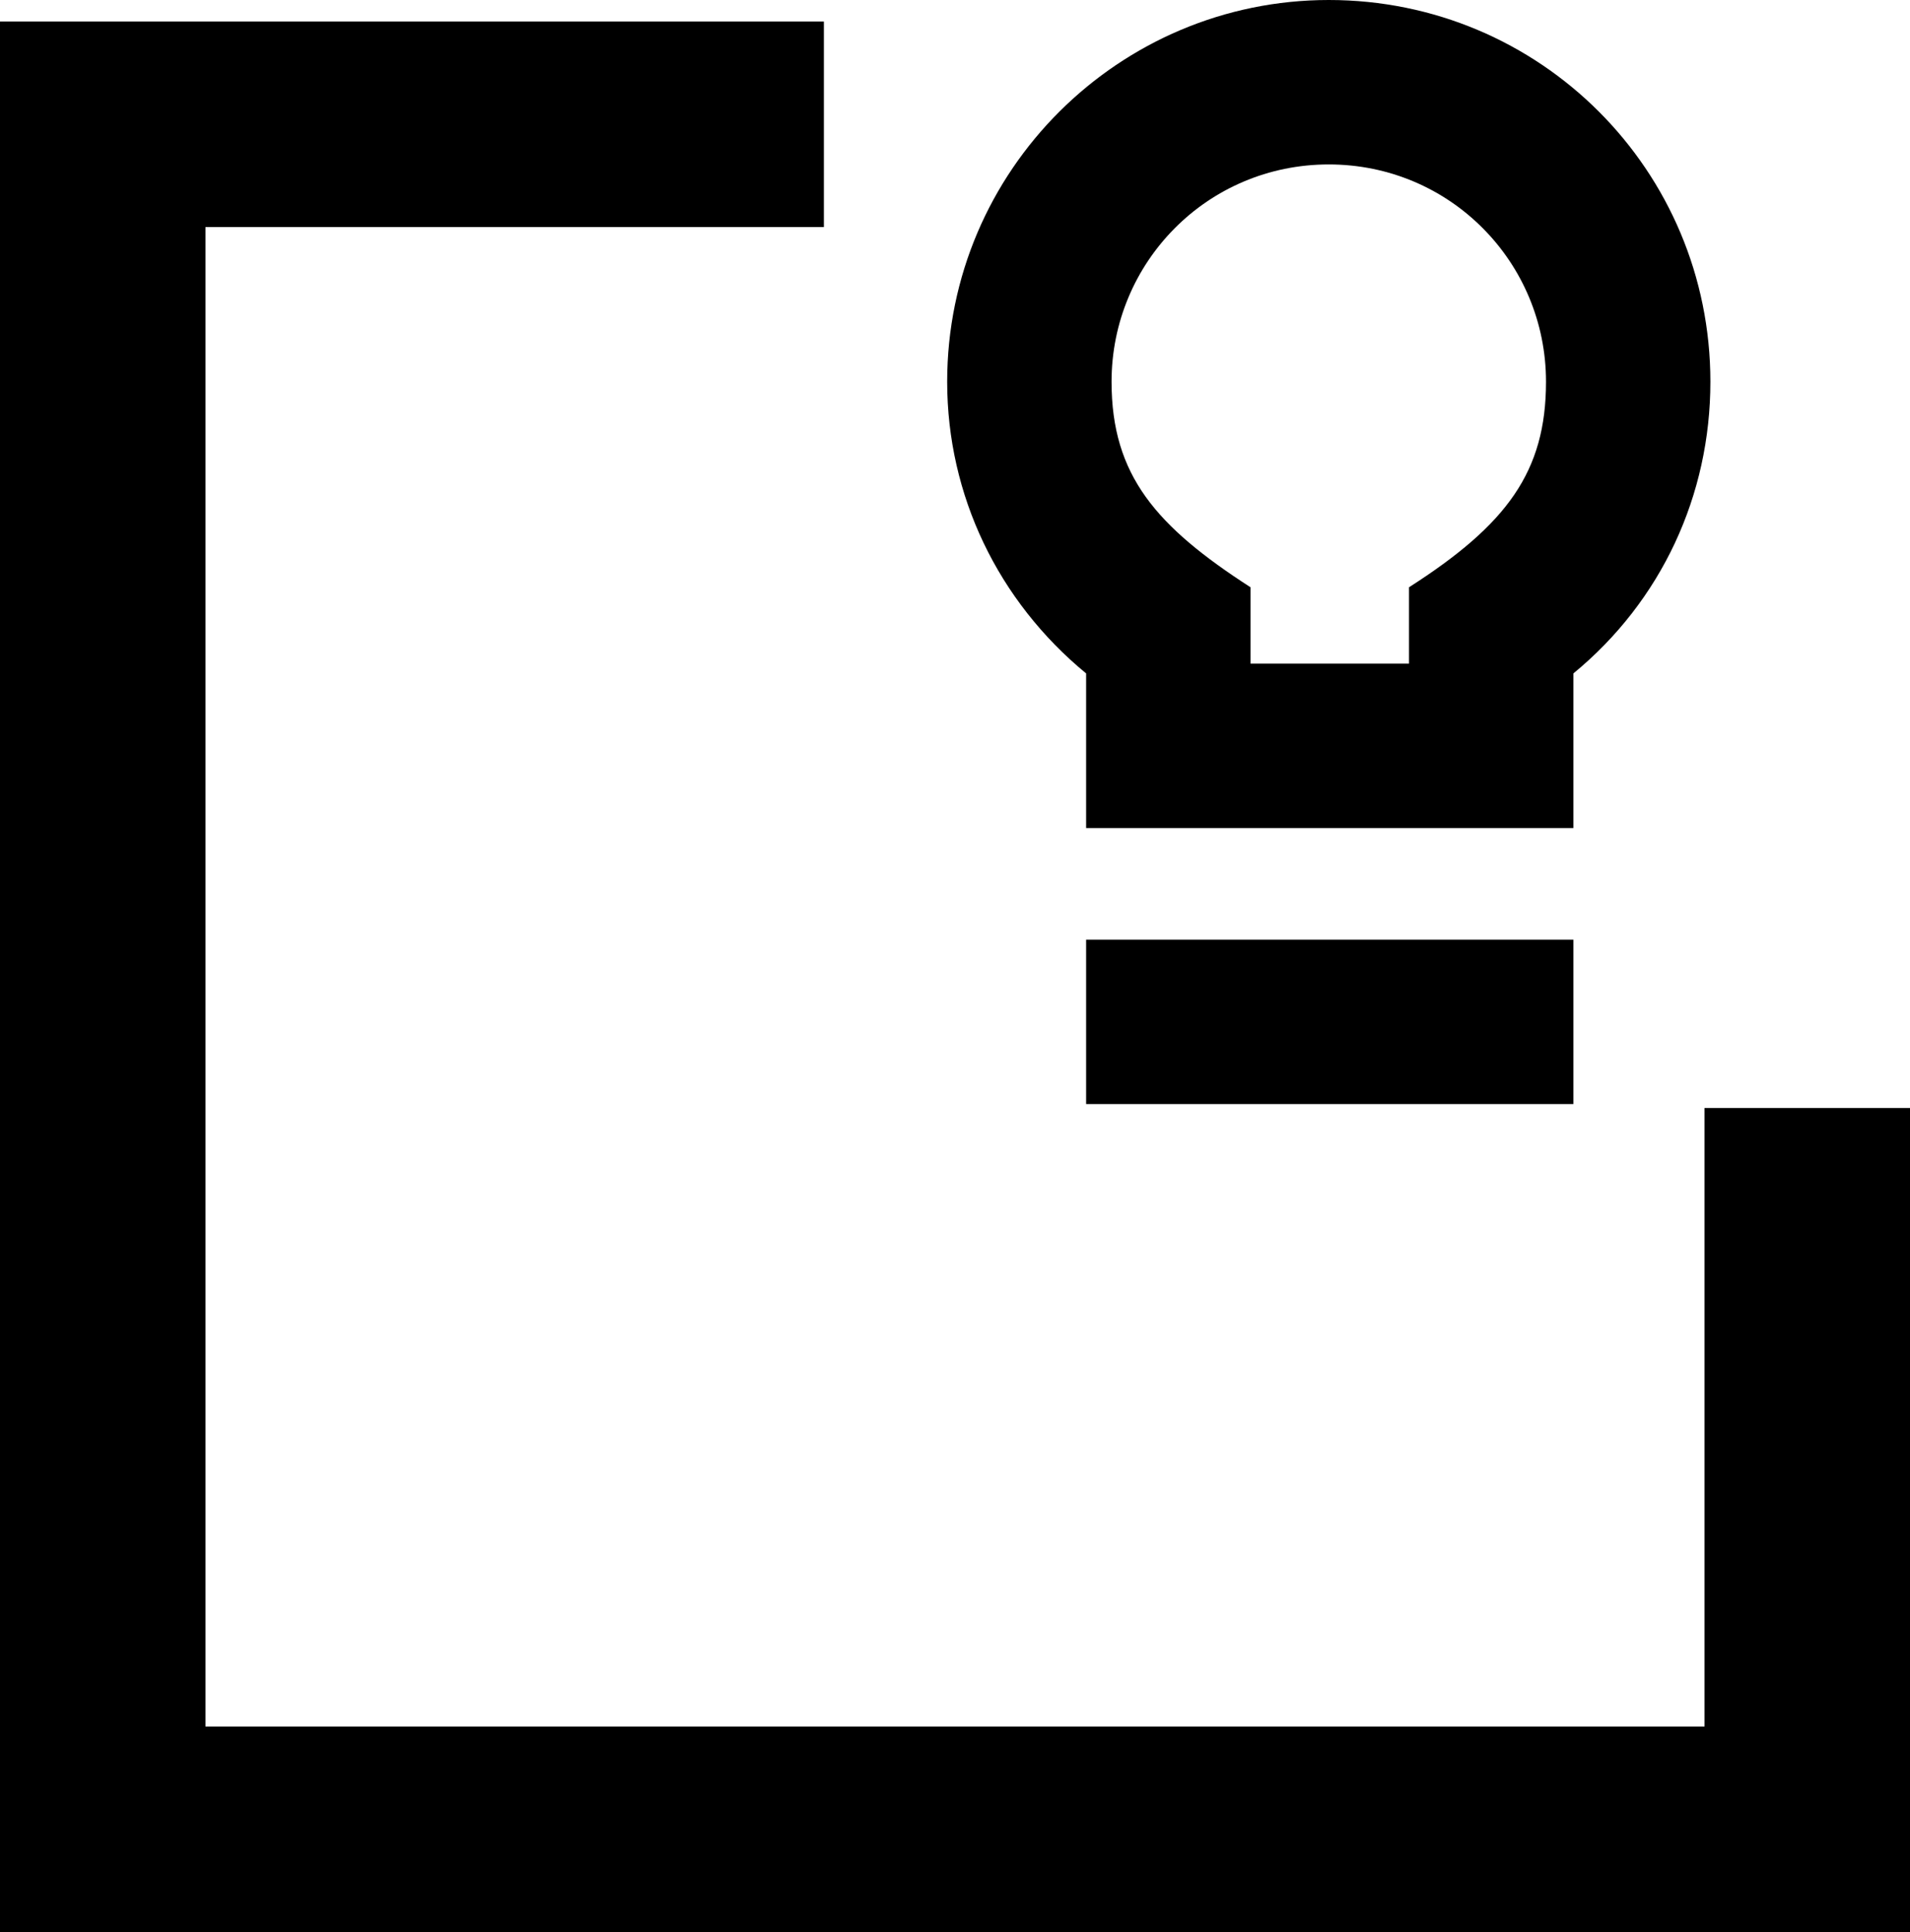<svg xmlns="http://www.w3.org/2000/svg" viewBox="0 0 292.8 296.1"><path d="M292.8,169.8v126.3H0V3.3h126.3v31.5H31.5v229.8h229.8v-94.8h31.5-0ZM203.7,0c32.4,0,58.5,26.1,58.5,58.5,0,17.4-7.5,33.6-21,44.7v23.7h-74.7v-23.7c-13.5-11.1-21.3-27.3-21.3-44.7,0-32.4,26.4-58.5,58.5-58.5ZM166.5,144h74.7v25.2h-74.7v-25.2ZM191.7,90v11.7h24.3v-11.7c15-9.6,21-17.7,21-31.5,0-18.3-14.7-33.3-33.3-33.3s-33.3,15-33.3,33.3c0,14.4,6.9,22.2,21.3,31.5Z" /></svg>